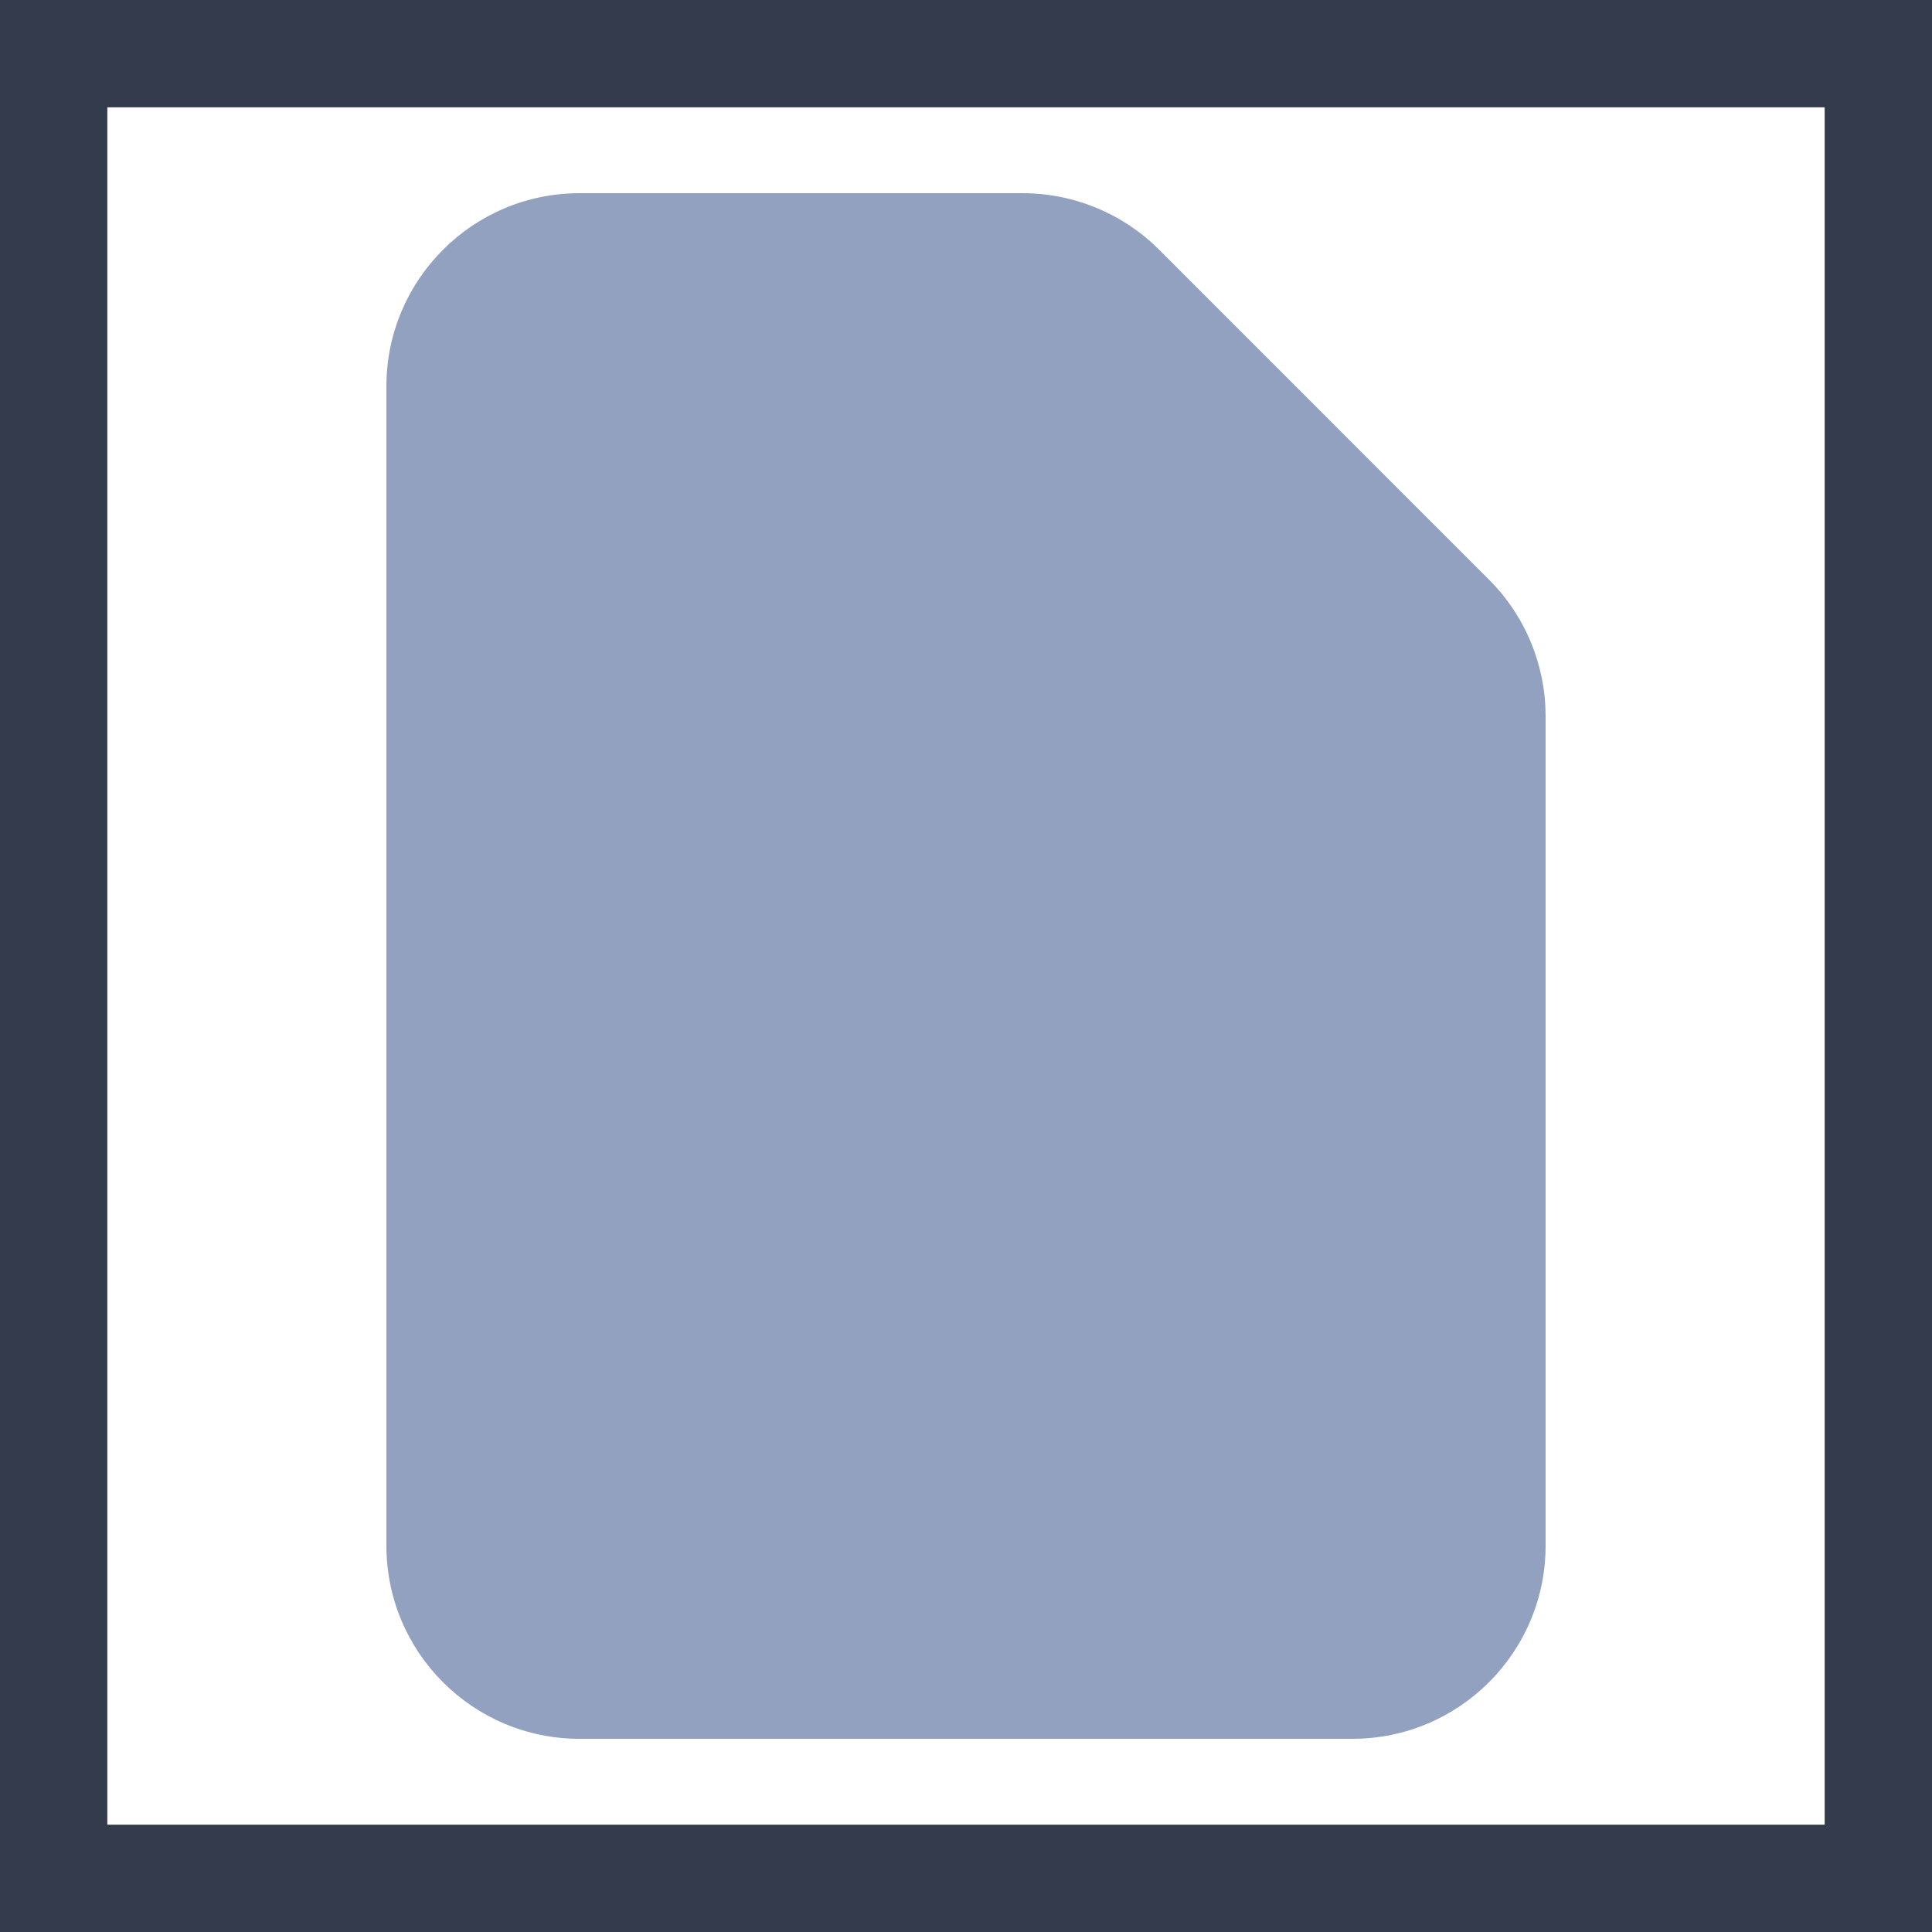<svg width="18" height="18" viewBox="0 0 18 18" fill="none" xmlns="http://www.w3.org/2000/svg">
<rect x="0.5" y="0.5" width="17" height="17" stroke="#333B4D"/>
<path fill-rule="evenodd" clip-rule="evenodd" d="M3.6 3.6C3.6 2.606 4.405 1.8 5.4 1.8H9.527C10.004 1.8 10.462 1.989 10.8 2.327L13.872 5.4C14.21 5.737 14.4 6.195 14.4 6.673V14.4C14.4 15.394 13.594 16.2 12.6 16.2H5.4C4.405 16.2 3.6 15.394 3.6 14.4V3.6Z" fill="#92A1BF"/>
</svg>
